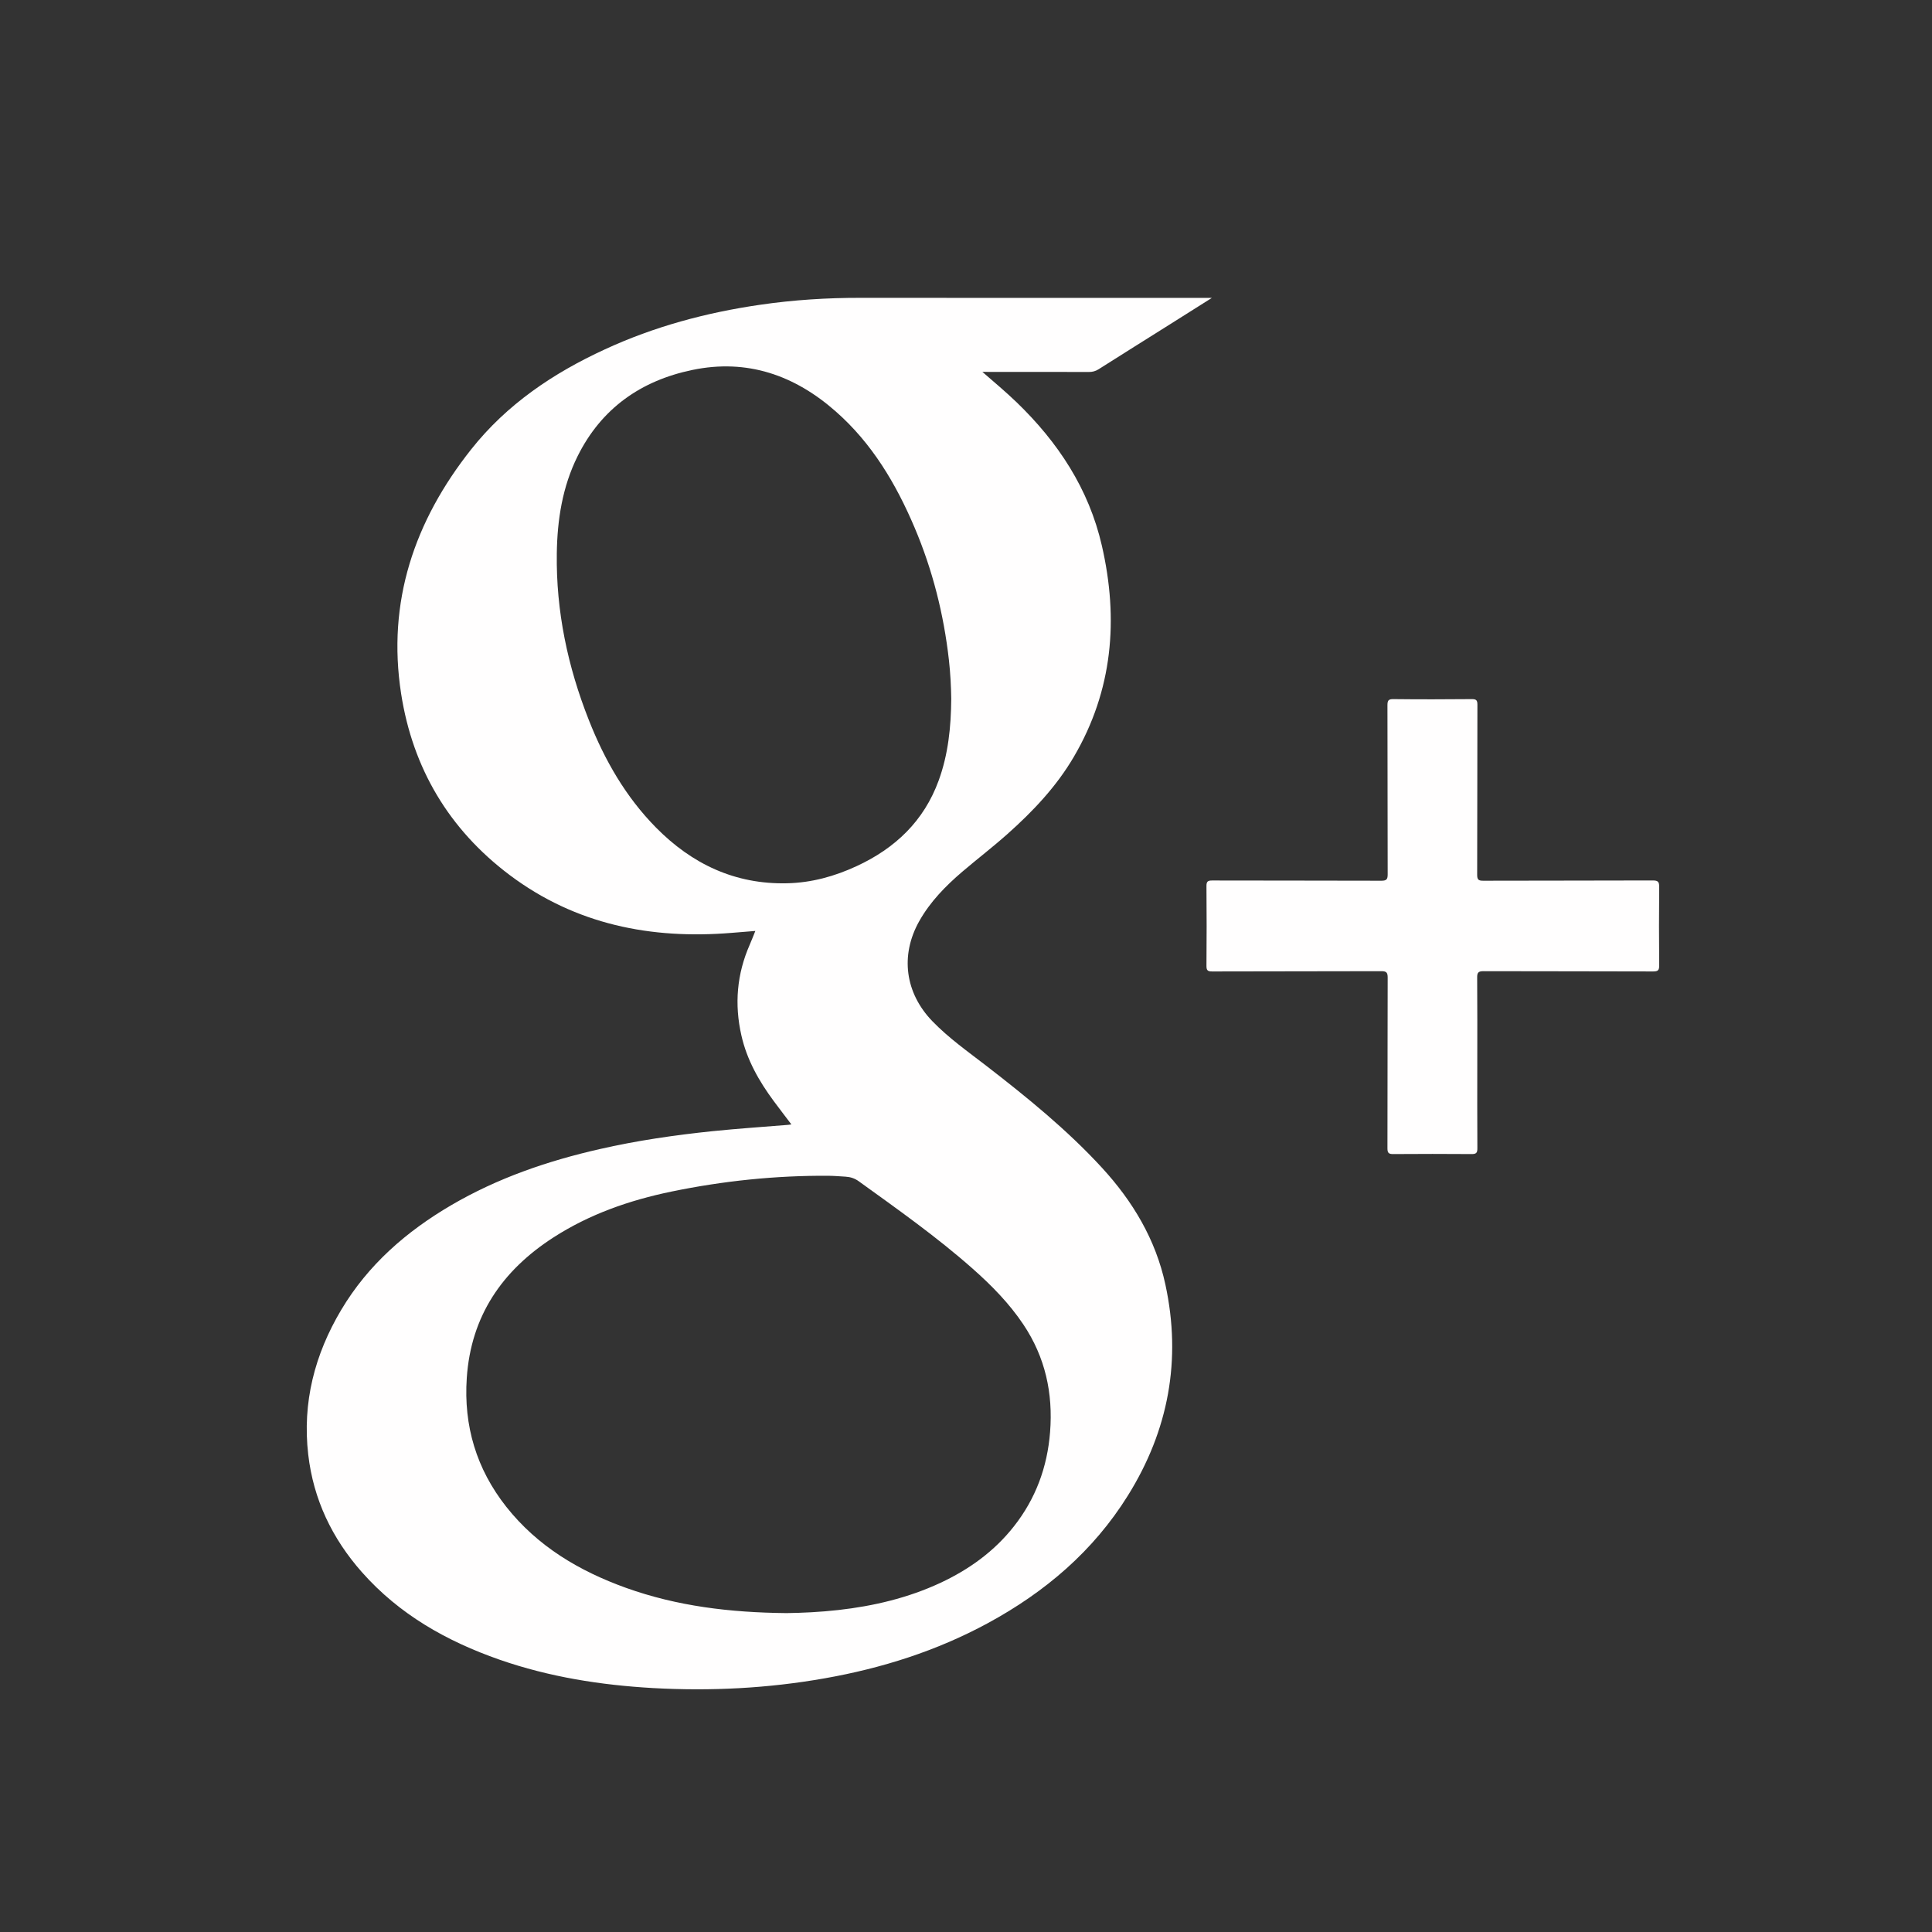 <?xml version="1.0" encoding="utf-8"?>
<!-- Generator: Adobe Illustrator 16.0.4, SVG Export Plug-In . SVG Version: 6.00 Build 0)  -->
<!DOCTYPE svg PUBLIC "-//W3C//DTD SVG 1.1//EN" "http://www.w3.org/Graphics/SVG/1.1/DTD/svg11.dtd">
<svg version="1.1" id="Layer_1" xmlns="http://www.w3.org/2000/svg" xmlns:xlink="http://www.w3.org/1999/xlink" x="0px" y="0px"
	 width="50px" height="50px" viewBox="0 0 50 50" enable-background="new 0 0 50 50" xml:space="preserve">
<rect x="0" y="0" width="50" height="50" fill="#333333" stroke="none"/>
<g>
	<path fill-rule="evenodd" clip-rule="evenodd" fill="#FFFEFE" d="M25.424,9.624c0.315,0.274,0.607,0.519,0.881,0.782
		c1.076,1.037,1.874,2.244,2.211,3.715c0.438,1.906,0.283,3.746-0.725,5.465c-0.45,0.768-1.055,1.408-1.717,1.997
		c-0.377,0.336-0.779,0.644-1.163,0.971c-0.436,0.372-0.838,0.781-1.122,1.287c-0.497,0.885-0.365,1.858,0.341,2.588
		c0.423,0.437,0.919,0.786,1.397,1.155c1.052,0.814,2.085,1.651,2.989,2.634c0.8,0.87,1.393,1.86,1.644,3.025
		c0.422,1.95,0.082,3.774-0.971,5.463c-0.896,1.439-2.145,2.499-3.624,3.301c-1.325,0.719-2.743,1.167-4.223,1.428
		c-1.471,0.26-2.953,0.335-4.442,0.252c-1.355-0.077-2.687-0.287-3.973-0.735c-1.365-0.477-2.593-1.169-3.562-2.266
		c-0.771-0.872-1.254-1.882-1.388-3.042c-0.156-1.346,0.167-2.591,0.854-3.745c0.695-1.167,1.685-2.028,2.847-2.709
		c1.198-0.701,2.493-1.145,3.839-1.451c0.966-0.221,1.945-0.363,2.93-0.465c0.649-0.066,1.3-0.11,1.951-0.163
		c0.022-0.002,0.044-0.005,0.083-0.011c-0.158-0.209-0.308-0.404-0.455-0.602c-0.383-0.517-0.696-1.067-0.839-1.702
		c-0.183-0.805-0.118-1.588,0.216-2.347c0.047-0.108,0.089-0.218,0.145-0.356c-0.216,0.018-0.412,0.032-0.606,0.049
		c-2.092,0.173-4.045-0.215-5.752-1.496c-1.567-1.179-2.509-2.761-2.809-4.693c-0.369-2.379,0.343-4.469,1.815-6.326
		c0.923-1.164,2.121-1.97,3.457-2.585c1.278-0.591,2.625-0.952,4.015-1.154c0.868-0.127,1.743-0.182,2.621-0.18
		c2.961,0.003,5.921,0.001,8.882,0.001c0.051,0,0.101,0,0.193,0c-0.383,0.241-0.727,0.459-1.072,0.676
		c-0.619,0.39-1.241,0.778-1.86,1.171c-0.08,0.051-0.159,0.071-0.253,0.071c-0.858-0.003-1.717-0.002-2.575-0.002
		C25.558,9.624,25.511,9.624,25.424,9.624z M20.356,41.747c0.392-0.005,0.867-0.026,1.342-0.08c0.913-0.103,1.798-0.312,2.634-0.7
		c0.744-0.347,1.397-0.815,1.908-1.465c0.564-0.716,0.865-1.533,0.936-2.44c0.079-1.007-0.125-1.938-0.691-2.784
		c-0.366-0.547-0.823-1.012-1.313-1.445c-0.929-0.822-1.941-1.536-2.946-2.261c-0.106-0.077-0.217-0.112-0.342-0.12
		c-0.147-0.009-0.295-0.021-0.443-0.023c-1.371-0.009-2.728,0.133-4.07,0.41c-1.084,0.225-2.118,0.585-3.053,1.189
		c-1.322,0.854-2.13,2.03-2.238,3.634c-0.084,1.24,0.251,2.356,1.021,3.332c0.811,1.026,1.891,1.665,3.104,2.101
		C17.519,41.565,18.883,41.733,20.356,41.747z M24.618,18.081c-0.004-0.314-0.022-0.658-0.06-0.999
		c-0.133-1.183-0.422-2.328-0.887-3.425c-0.482-1.137-1.104-2.185-2.043-3.01c-1.065-0.938-2.294-1.367-3.708-1.073
		c-1.329,0.275-2.355,0.992-2.971,2.231c-0.394,0.793-0.527,1.646-0.539,2.52c-0.021,1.494,0.283,2.93,0.831,4.315
		c0.407,1.031,0.951,1.981,1.736,2.777c0.932,0.945,2.046,1.473,3.392,1.442c0.631-0.014,1.23-0.179,1.801-0.444
		c0.997-0.461,1.74-1.166,2.123-2.216C24.539,19.524,24.613,18.822,24.618,18.081z"/>
	<path fill-rule="evenodd" clip-rule="evenodd" fill="#FFFEFE" d="M38.232,27.499c0,0.738-0.003,1.478,0.002,2.217
		c0.001,0.115-0.026,0.153-0.148,0.151c-0.676-0.005-1.354-0.005-2.029,0c-0.121,0.002-0.15-0.033-0.15-0.15
		c0.004-1.473,0.001-2.946,0.006-4.419c0-0.134-0.037-0.164-0.166-0.164c-1.459,0.005-2.918,0.002-4.376,0.007
		c-0.12,0-0.149-0.03-0.148-0.149c0.006-0.687,0.006-1.372,0-2.059c-0.001-0.122,0.036-0.147,0.151-0.146
		c1.459,0.004,2.918,0.001,4.376,0.006c0.134,0,0.163-0.037,0.163-0.166c-0.004-1.458-0.002-2.917-0.006-4.375
		c0-0.123,0.025-0.161,0.155-0.159c0.677,0.008,1.354,0.006,2.03,0c0.112,0,0.143,0.028,0.143,0.143
		c-0.004,1.468-0.001,2.936-0.006,4.404c0,0.13,0.037,0.153,0.158,0.153c1.463-0.005,2.926-0.001,4.39-0.007
		c0.136,0,0.163,0.04,0.163,0.167c-0.006,0.677-0.007,1.354,0,2.03c0,0.124-0.027,0.158-0.156,0.158
		c-1.463-0.006-2.926-0.002-4.389-0.007c-0.129,0-0.168,0.03-0.166,0.163C38.235,26.031,38.232,26.765,38.232,27.499z"/>
</g>
</svg>
